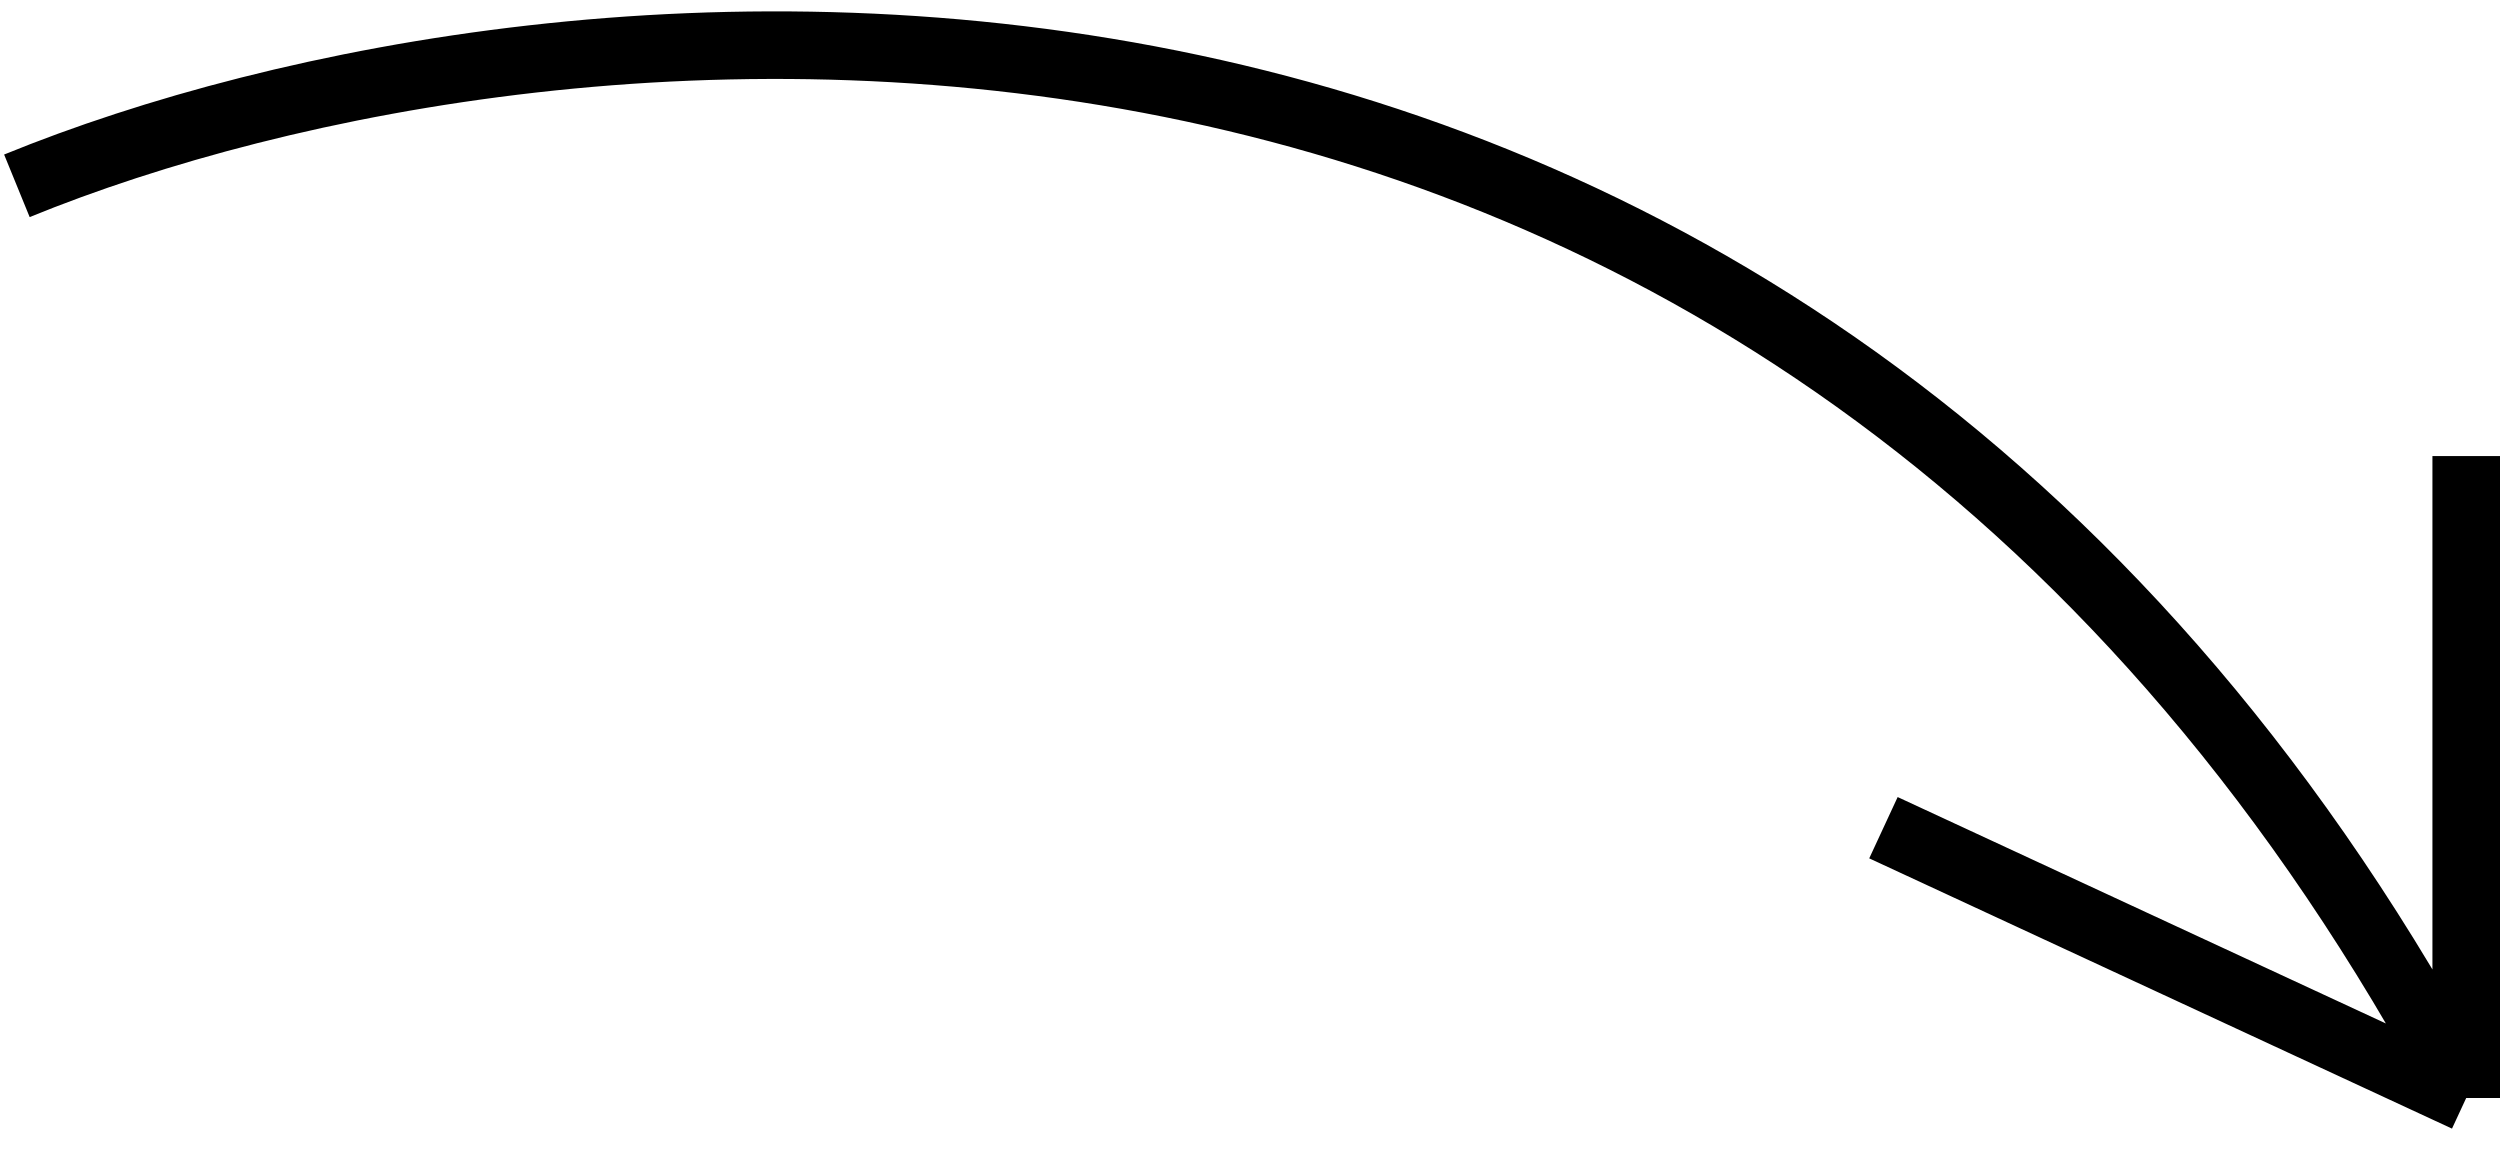 <svg width="148" height="69" viewBox="0 0 148 69" fill="none" xmlns="http://www.w3.org/2000/svg">
<path d="M1 11C32.833 -2 106.4 -9.4 146 65M146 65V27M146 65L111.5 49" stroke="black" stroke-width="4"/>
</svg>

